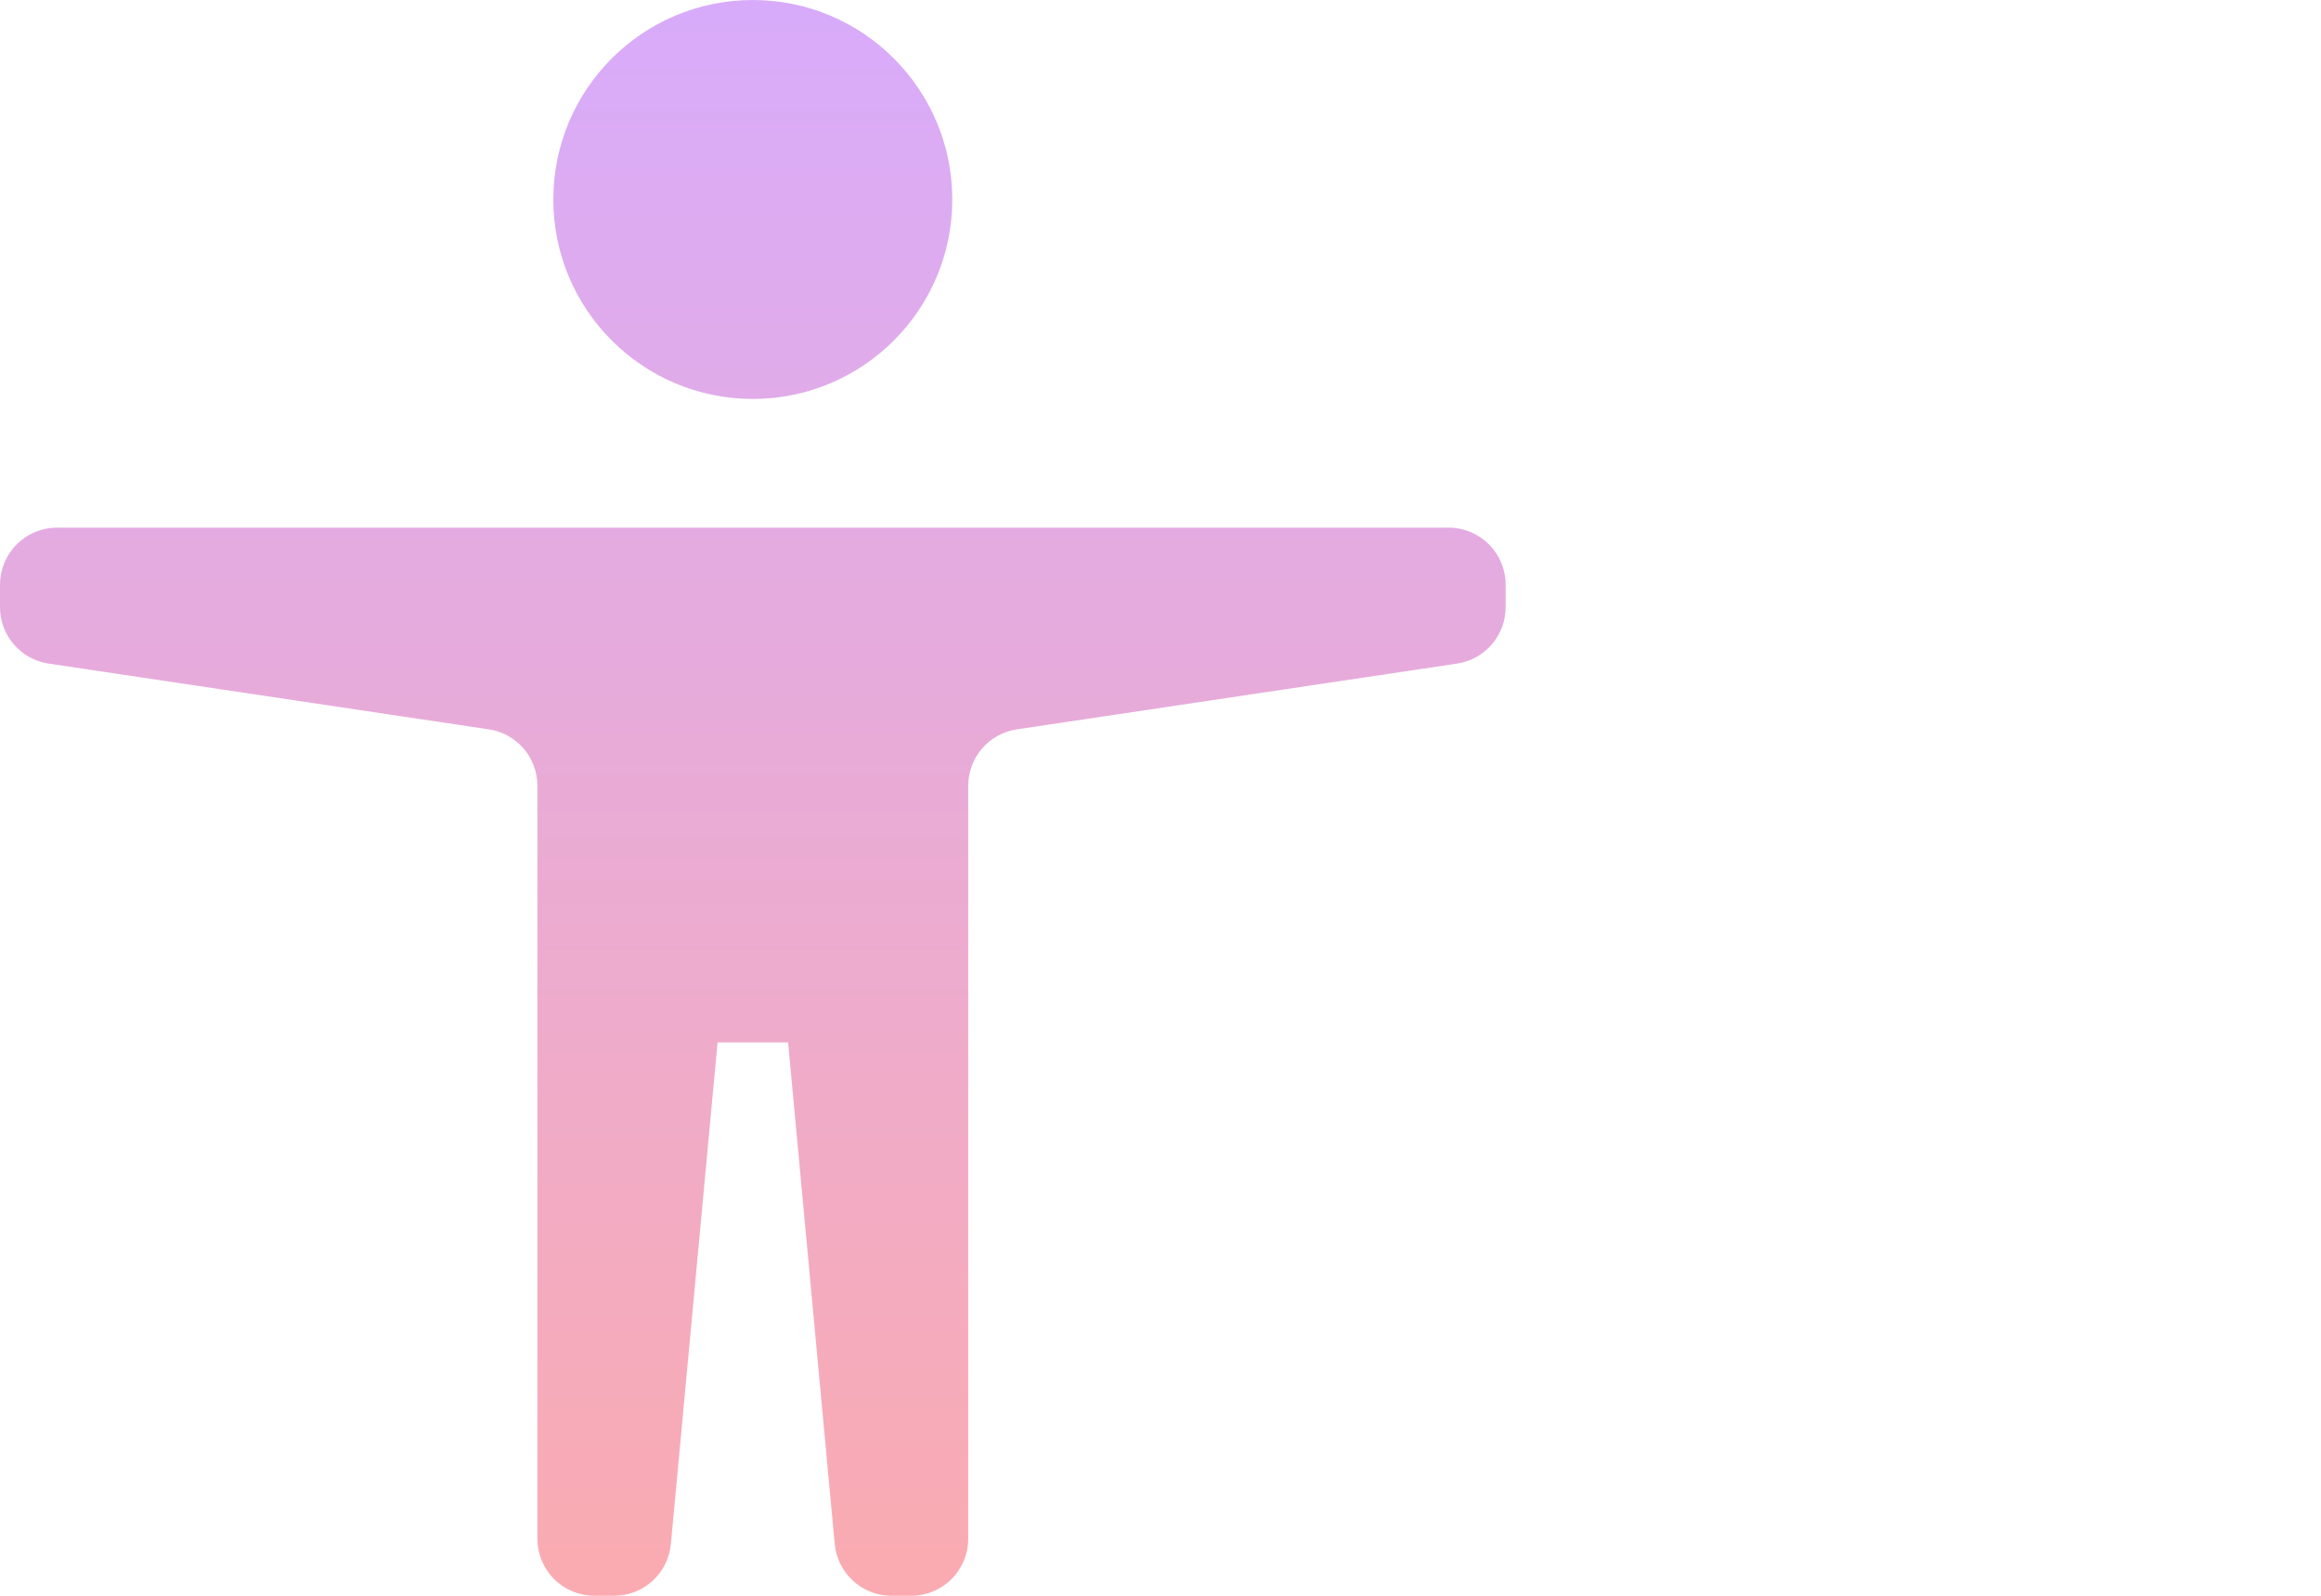 <svg width="96" height="66" viewBox="0 0 96 66" fill="none" xmlns="http://www.w3.org/2000/svg">
<path fill-rule="evenodd" clip-rule="evenodd" d="M31.137 16.5C35.693 16.5 39.387 12.806 39.387 8.25C39.387 3.694 35.693 0 31.137 0C26.581 0 22.887 3.694 22.887 8.25C22.887 12.806 26.581 16.5 31.137 16.5ZM0 25.114V24.18L0.001 24.181C0.001 23.555 0.25 22.956 0.692 22.514C1.134 22.072 1.733 21.823 2.358 21.823H59.918C60.543 21.823 61.142 22.072 61.584 22.514C62.026 22.956 62.275 23.556 62.275 24.181V25.114C62.275 25.68 62.072 26.226 61.703 26.654C61.334 27.081 60.825 27.363 60.266 27.446L42.057 30.166C41.498 30.25 40.988 30.532 40.619 30.959C40.251 31.387 40.048 31.933 40.047 32.498V63.643C40.047 64.268 39.799 64.868 39.357 65.31C38.915 65.752 38.316 66 37.69 66H36.873C36.286 66 35.72 65.781 35.286 65.385C34.852 64.99 34.581 64.446 34.526 63.862L33.017 47.631L32.597 43.113L29.68 43.113L29.288 47.318L27.749 63.861C27.695 64.446 27.424 64.989 26.99 65.385C26.556 65.78 25.99 65.999 25.403 65.999H24.585C23.96 65.999 23.36 65.751 22.918 65.309C22.476 64.867 22.228 64.267 22.228 63.642V32.497C22.228 31.933 22.025 31.387 21.657 30.959C21.288 30.531 20.778 30.25 20.219 30.166H20.22L2.009 27.445C1.451 27.362 0.941 27.081 0.572 26.653C0.203 26.225 0.001 25.679 0 25.114Z" fill="url(#paint0_linear_735_1536)" fill-opacity="0.4"/>
<defs>
<linearGradient id="paint0_linear_735_1536" x1="31.137" y1="0" x2="31.137" y2="66" gradientUnits="userSpaceOnUse">
<stop stop-color="#9D2EF4"/>
<stop offset="1" stop-color="#F42E3A"/>
</linearGradient>
</defs>
</svg>
